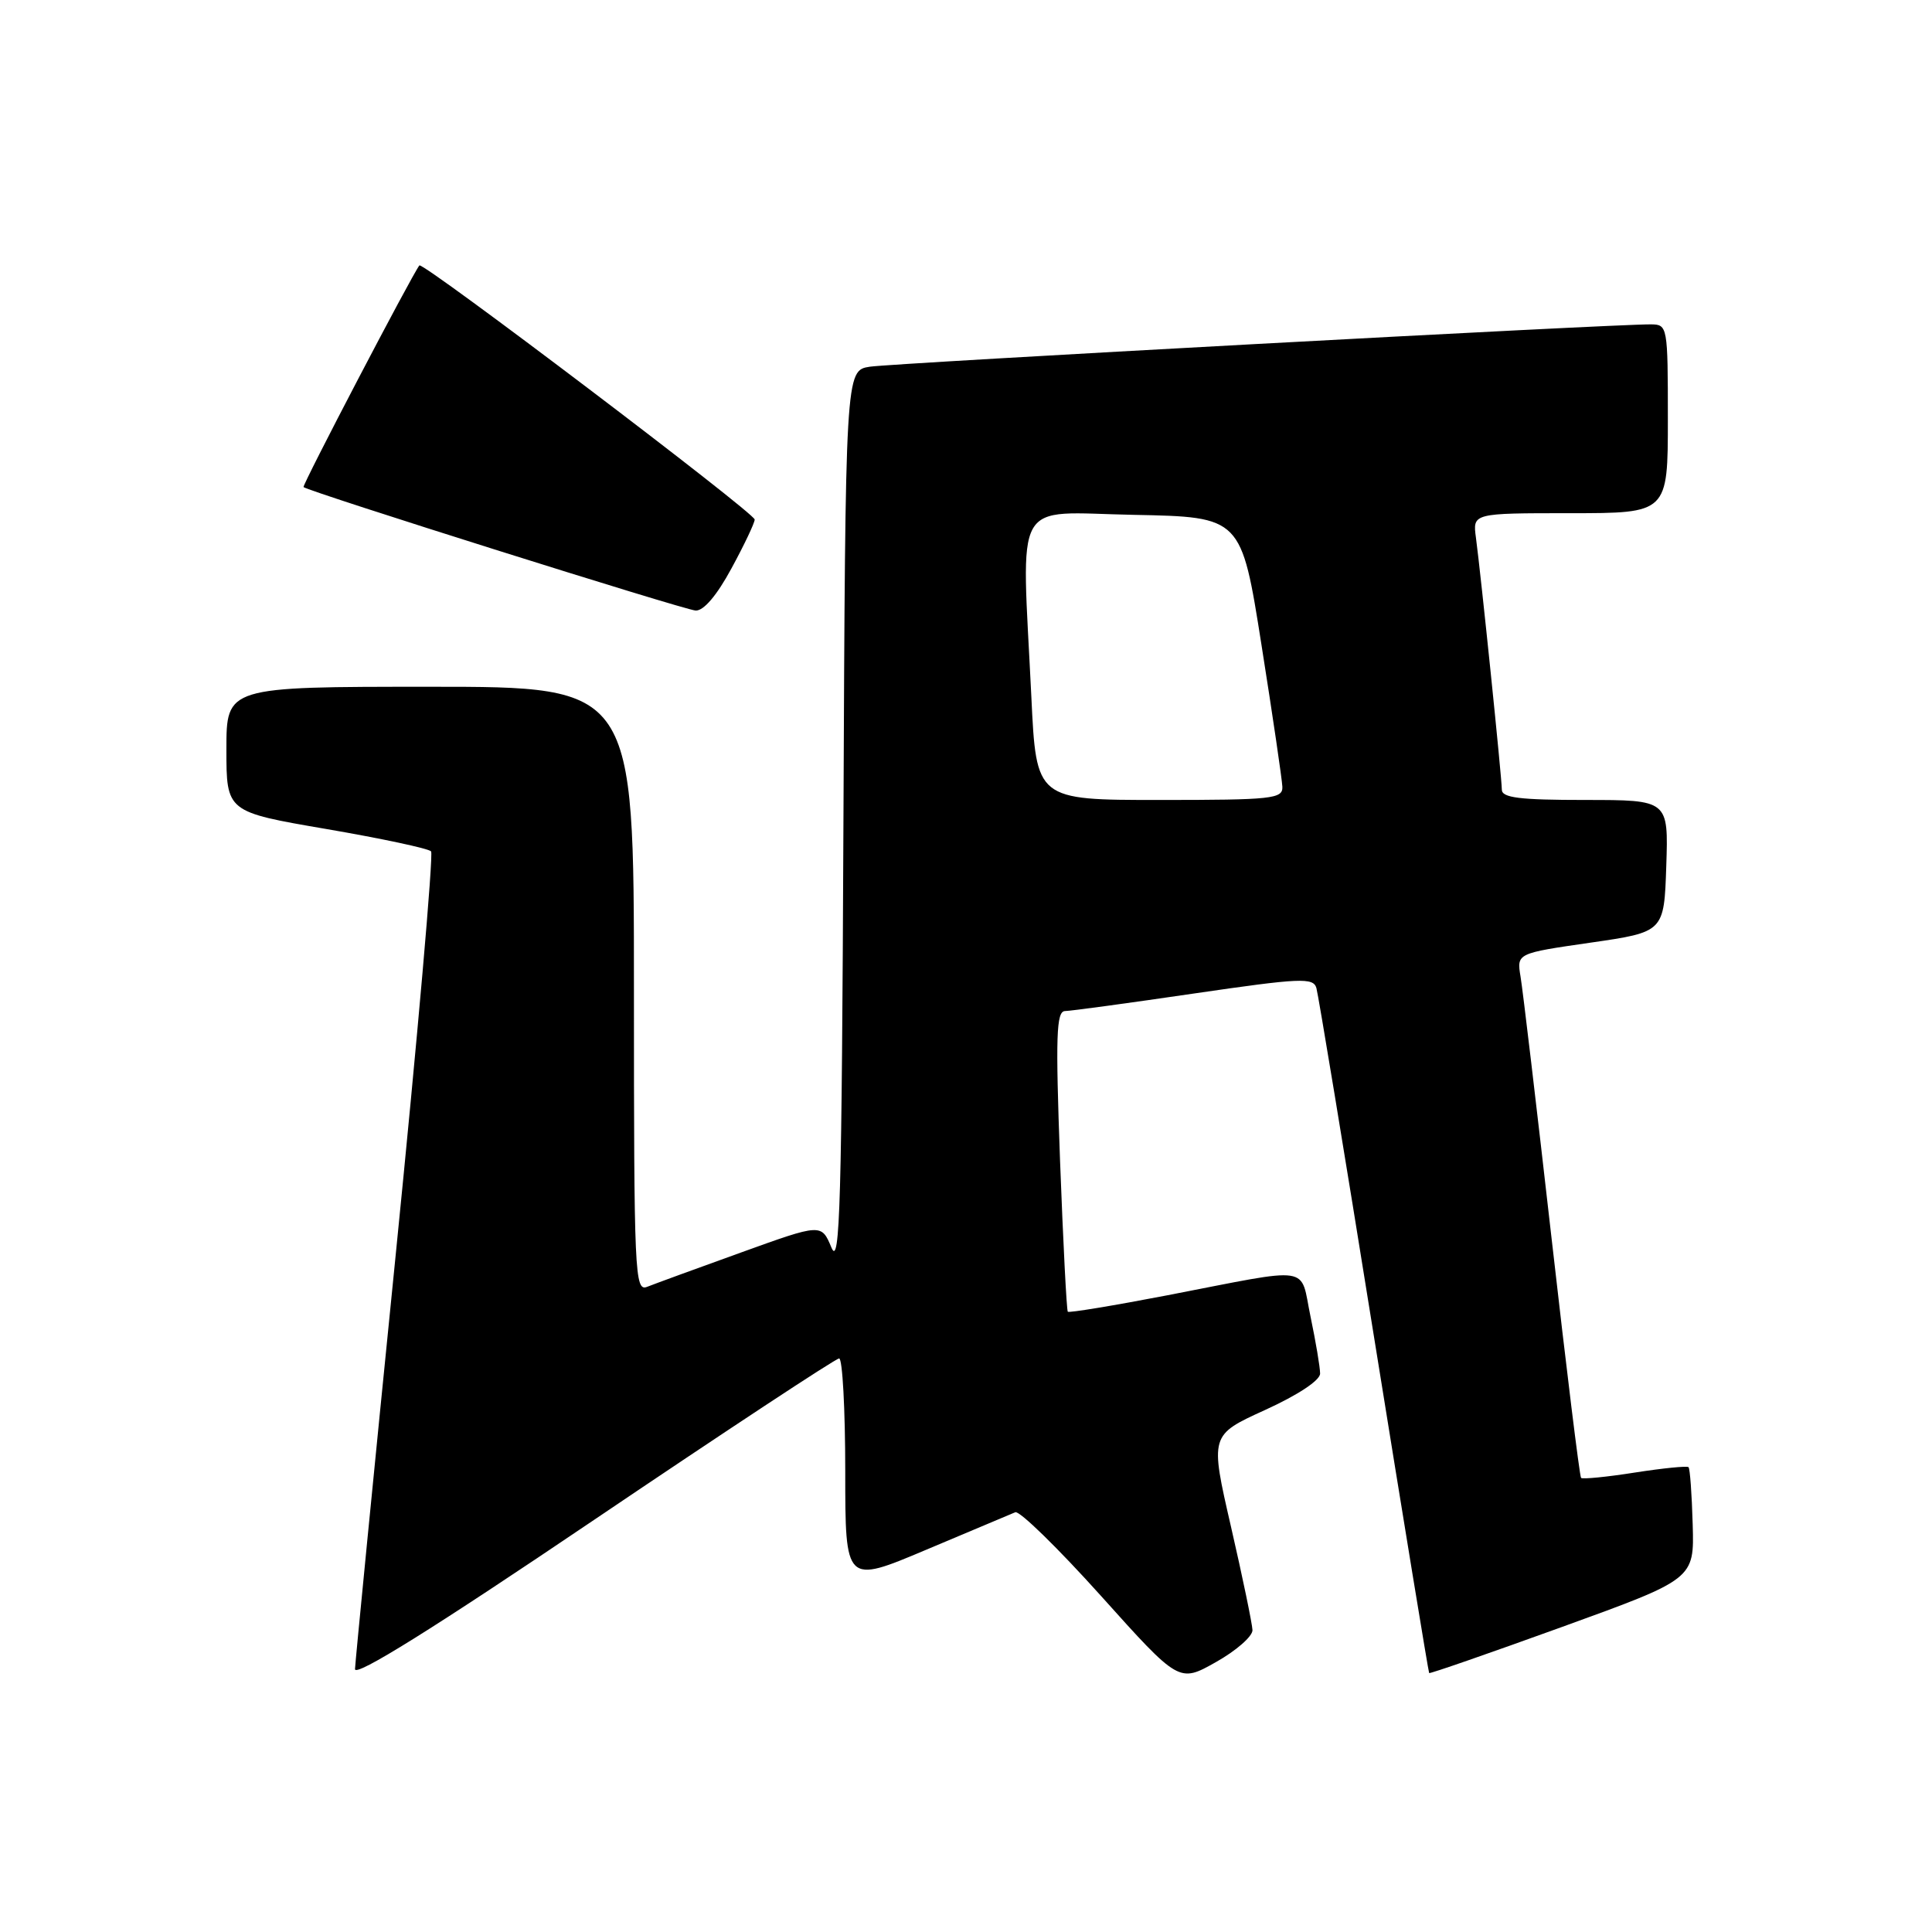 <?xml version="1.0" encoding="UTF-8" standalone="no"?>
<!DOCTYPE svg PUBLIC "-//W3C//DTD SVG 1.1//EN" "http://www.w3.org/Graphics/SVG/1.1/DTD/svg11.dtd" >
<svg xmlns="http://www.w3.org/2000/svg" xmlns:xlink="http://www.w3.org/1999/xlink" version="1.1" viewBox="0 0 256 256">
 <g >
 <path fill="currentColor"
d=" M 111.19 180.00 C 111.63 180.00 112.00 186.72 112.00 194.94 C 112.00 209.88 112.00 209.88 122.75 205.34 C 128.66 202.85 133.96 200.62 134.53 200.38 C 135.09 200.15 140.20 205.14 145.89 211.47 C 156.23 222.99 156.23 222.99 161.11 220.24 C 163.80 218.73 165.98 216.82 165.96 216.00 C 165.93 215.18 164.66 209.02 163.12 202.33 C 160.32 190.16 160.32 190.16 167.63 186.83 C 171.99 184.84 174.93 182.90 174.92 182.00 C 174.92 181.18 174.35 177.80 173.66 174.50 C 172.20 167.54 174.25 167.85 154.64 171.64 C 147.57 173.00 141.65 173.98 141.49 173.81 C 141.33 173.64 140.87 164.61 140.46 153.75 C 139.86 137.26 139.96 134.00 141.12 133.97 C 141.88 133.96 149.58 132.91 158.24 131.64 C 172.36 129.58 174.02 129.51 174.43 130.92 C 174.68 131.79 178.11 152.52 182.04 177.00 C 185.98 201.48 189.28 221.59 189.37 221.69 C 189.47 221.80 197.41 219.04 207.03 215.56 C 224.50 209.23 224.50 209.23 224.29 201.99 C 224.18 198.01 223.93 194.60 223.74 194.41 C 223.56 194.22 220.35 194.54 216.63 195.12 C 212.90 195.71 209.69 196.02 209.50 195.83 C 209.31 195.64 207.55 181.32 205.58 163.99 C 203.61 146.67 201.77 131.11 201.48 129.41 C 200.97 126.32 200.97 126.32 210.73 124.91 C 220.50 123.50 220.50 123.50 220.79 114.75 C 221.08 106.00 221.08 106.00 210.04 106.00 C 201.35 106.00 199.00 105.71 199.00 104.63 C 199.00 103.07 196.23 76.18 195.57 71.25 C 195.13 68.00 195.13 68.00 208.06 68.00 C 221.00 68.00 221.00 68.00 221.00 55.50 C 221.00 43.21 220.96 43.00 218.75 42.98 C 213.95 42.93 118.32 48.12 115.26 48.59 C 112.02 49.09 112.02 49.09 111.76 108.79 C 111.54 159.53 111.30 168.02 110.17 165.31 C 108.84 162.12 108.84 162.12 98.17 165.97 C 92.30 168.08 86.71 170.13 85.75 170.51 C 84.10 171.17 84.00 168.90 84.00 131.11 C 84.00 91.00 84.00 91.00 57.00 91.00 C 30.00 91.00 30.00 91.00 30.00 99.29 C 30.00 107.58 30.00 107.58 43.25 109.85 C 50.54 111.10 56.78 112.43 57.12 112.81 C 57.45 113.19 55.34 137.35 52.41 166.50 C 49.48 195.65 47.07 220.25 47.04 221.16 C 47.01 222.28 57.43 215.78 78.69 201.41 C 96.12 189.64 110.74 180.00 111.19 180.00 Z  M 96.92 75.32 C 98.62 72.20 100.00 69.28 100.00 68.84 C 100.00 67.97 56.00 34.62 55.57 35.17 C 54.60 36.39 40.00 64.33 40.22 64.54 C 40.86 65.13 90.64 80.81 92.17 80.90 C 93.23 80.96 94.98 78.91 96.92 75.32 Z  M 136.66 92.34 C 135.36 65.40 133.95 67.91 150.24 68.22 C 164.48 68.50 164.48 68.50 167.16 85.50 C 168.64 94.85 169.88 103.29 169.92 104.25 C 169.99 105.85 168.58 106.00 153.66 106.00 C 137.31 106.00 137.31 106.00 136.66 92.34 Z "/>
</g>
</svg>